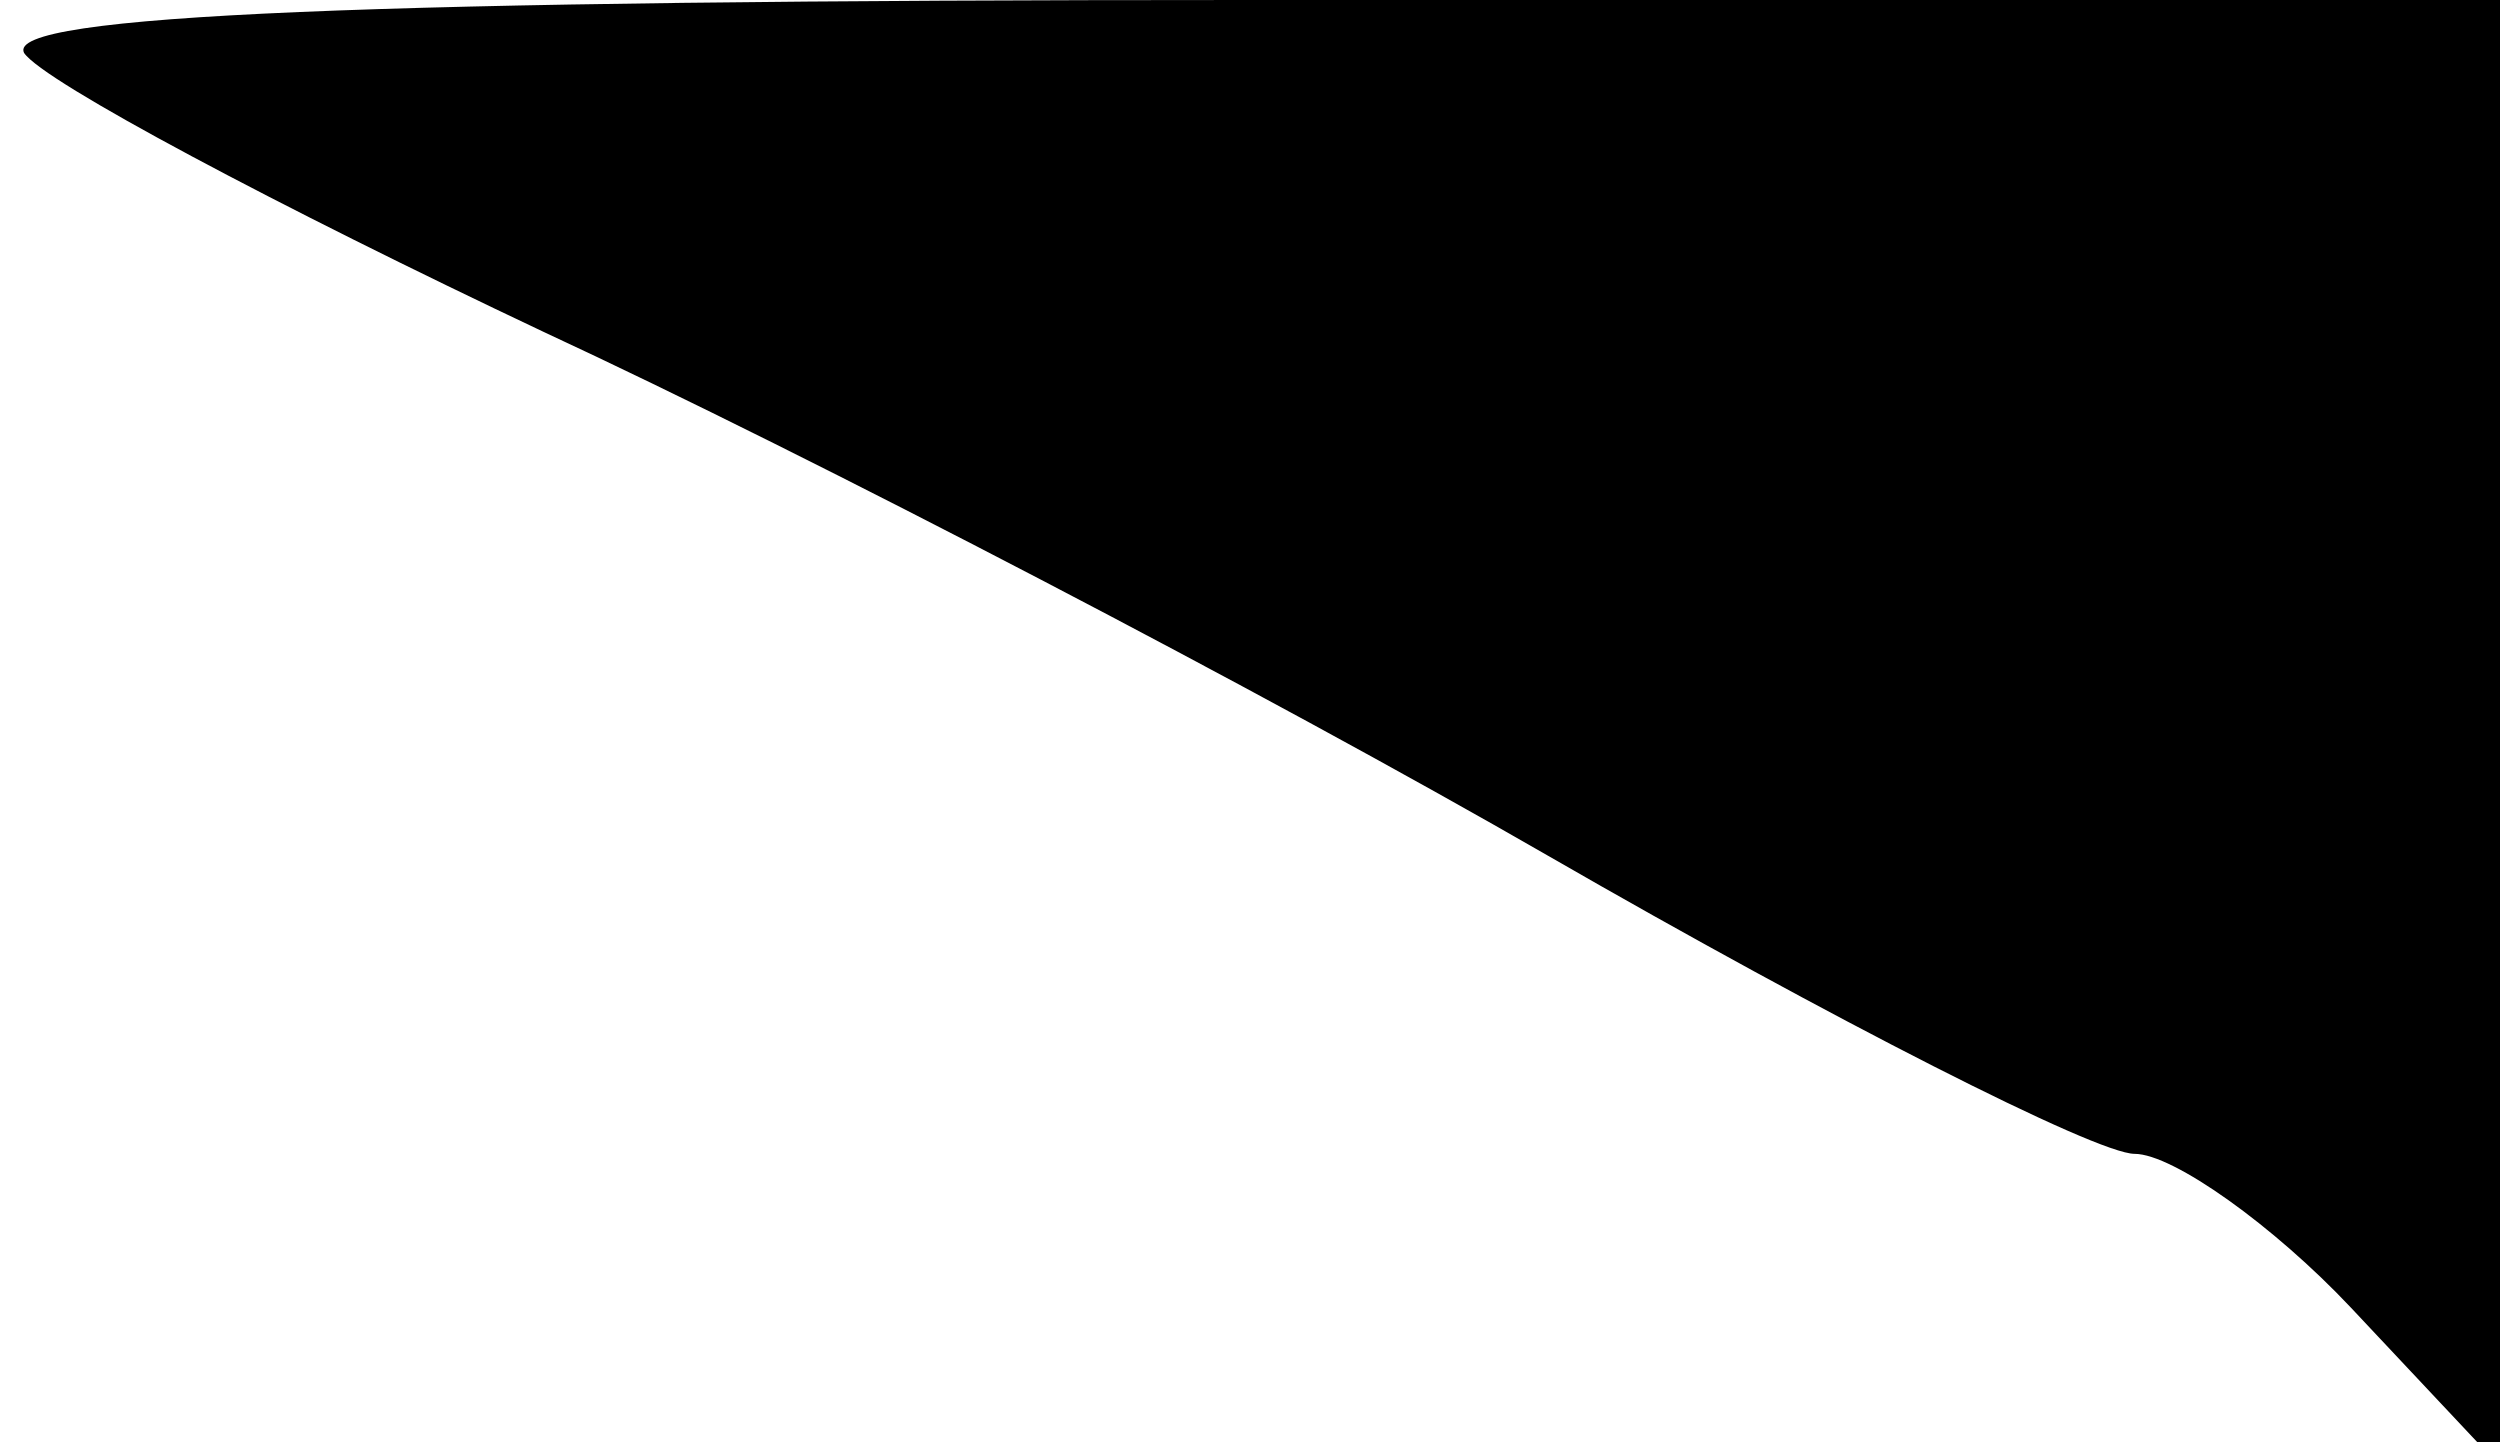 <?xml version="1.0" standalone="no"?>
<!DOCTYPE svg PUBLIC "-//W3C//DTD SVG 20010904//EN"
 "http://www.w3.org/TR/2001/REC-SVG-20010904/DTD/svg10.dtd">
<svg version="1.0" xmlns="http://www.w3.org/2000/svg"
 width="52pt" height="30pt" viewBox="0 0 52 30"
 preserveAspectRatio="xMidYMid meet">
<g transform="translate(0,30) scale(0.1,-0.1)"
fill="#000000" stroke="none">
<path fill="#000000" stroke="none" d="M5 289 c4 -6 53 -32 108 -58 56 -26
150 -75 209 -109 59 -34 114 -62 122 -62 8 0 29 -15 45 -32 l31 -33 0 153 0
152 -261 0 c-182 0 -258 -3 -254 -11z"/>
</g>
</svg>
